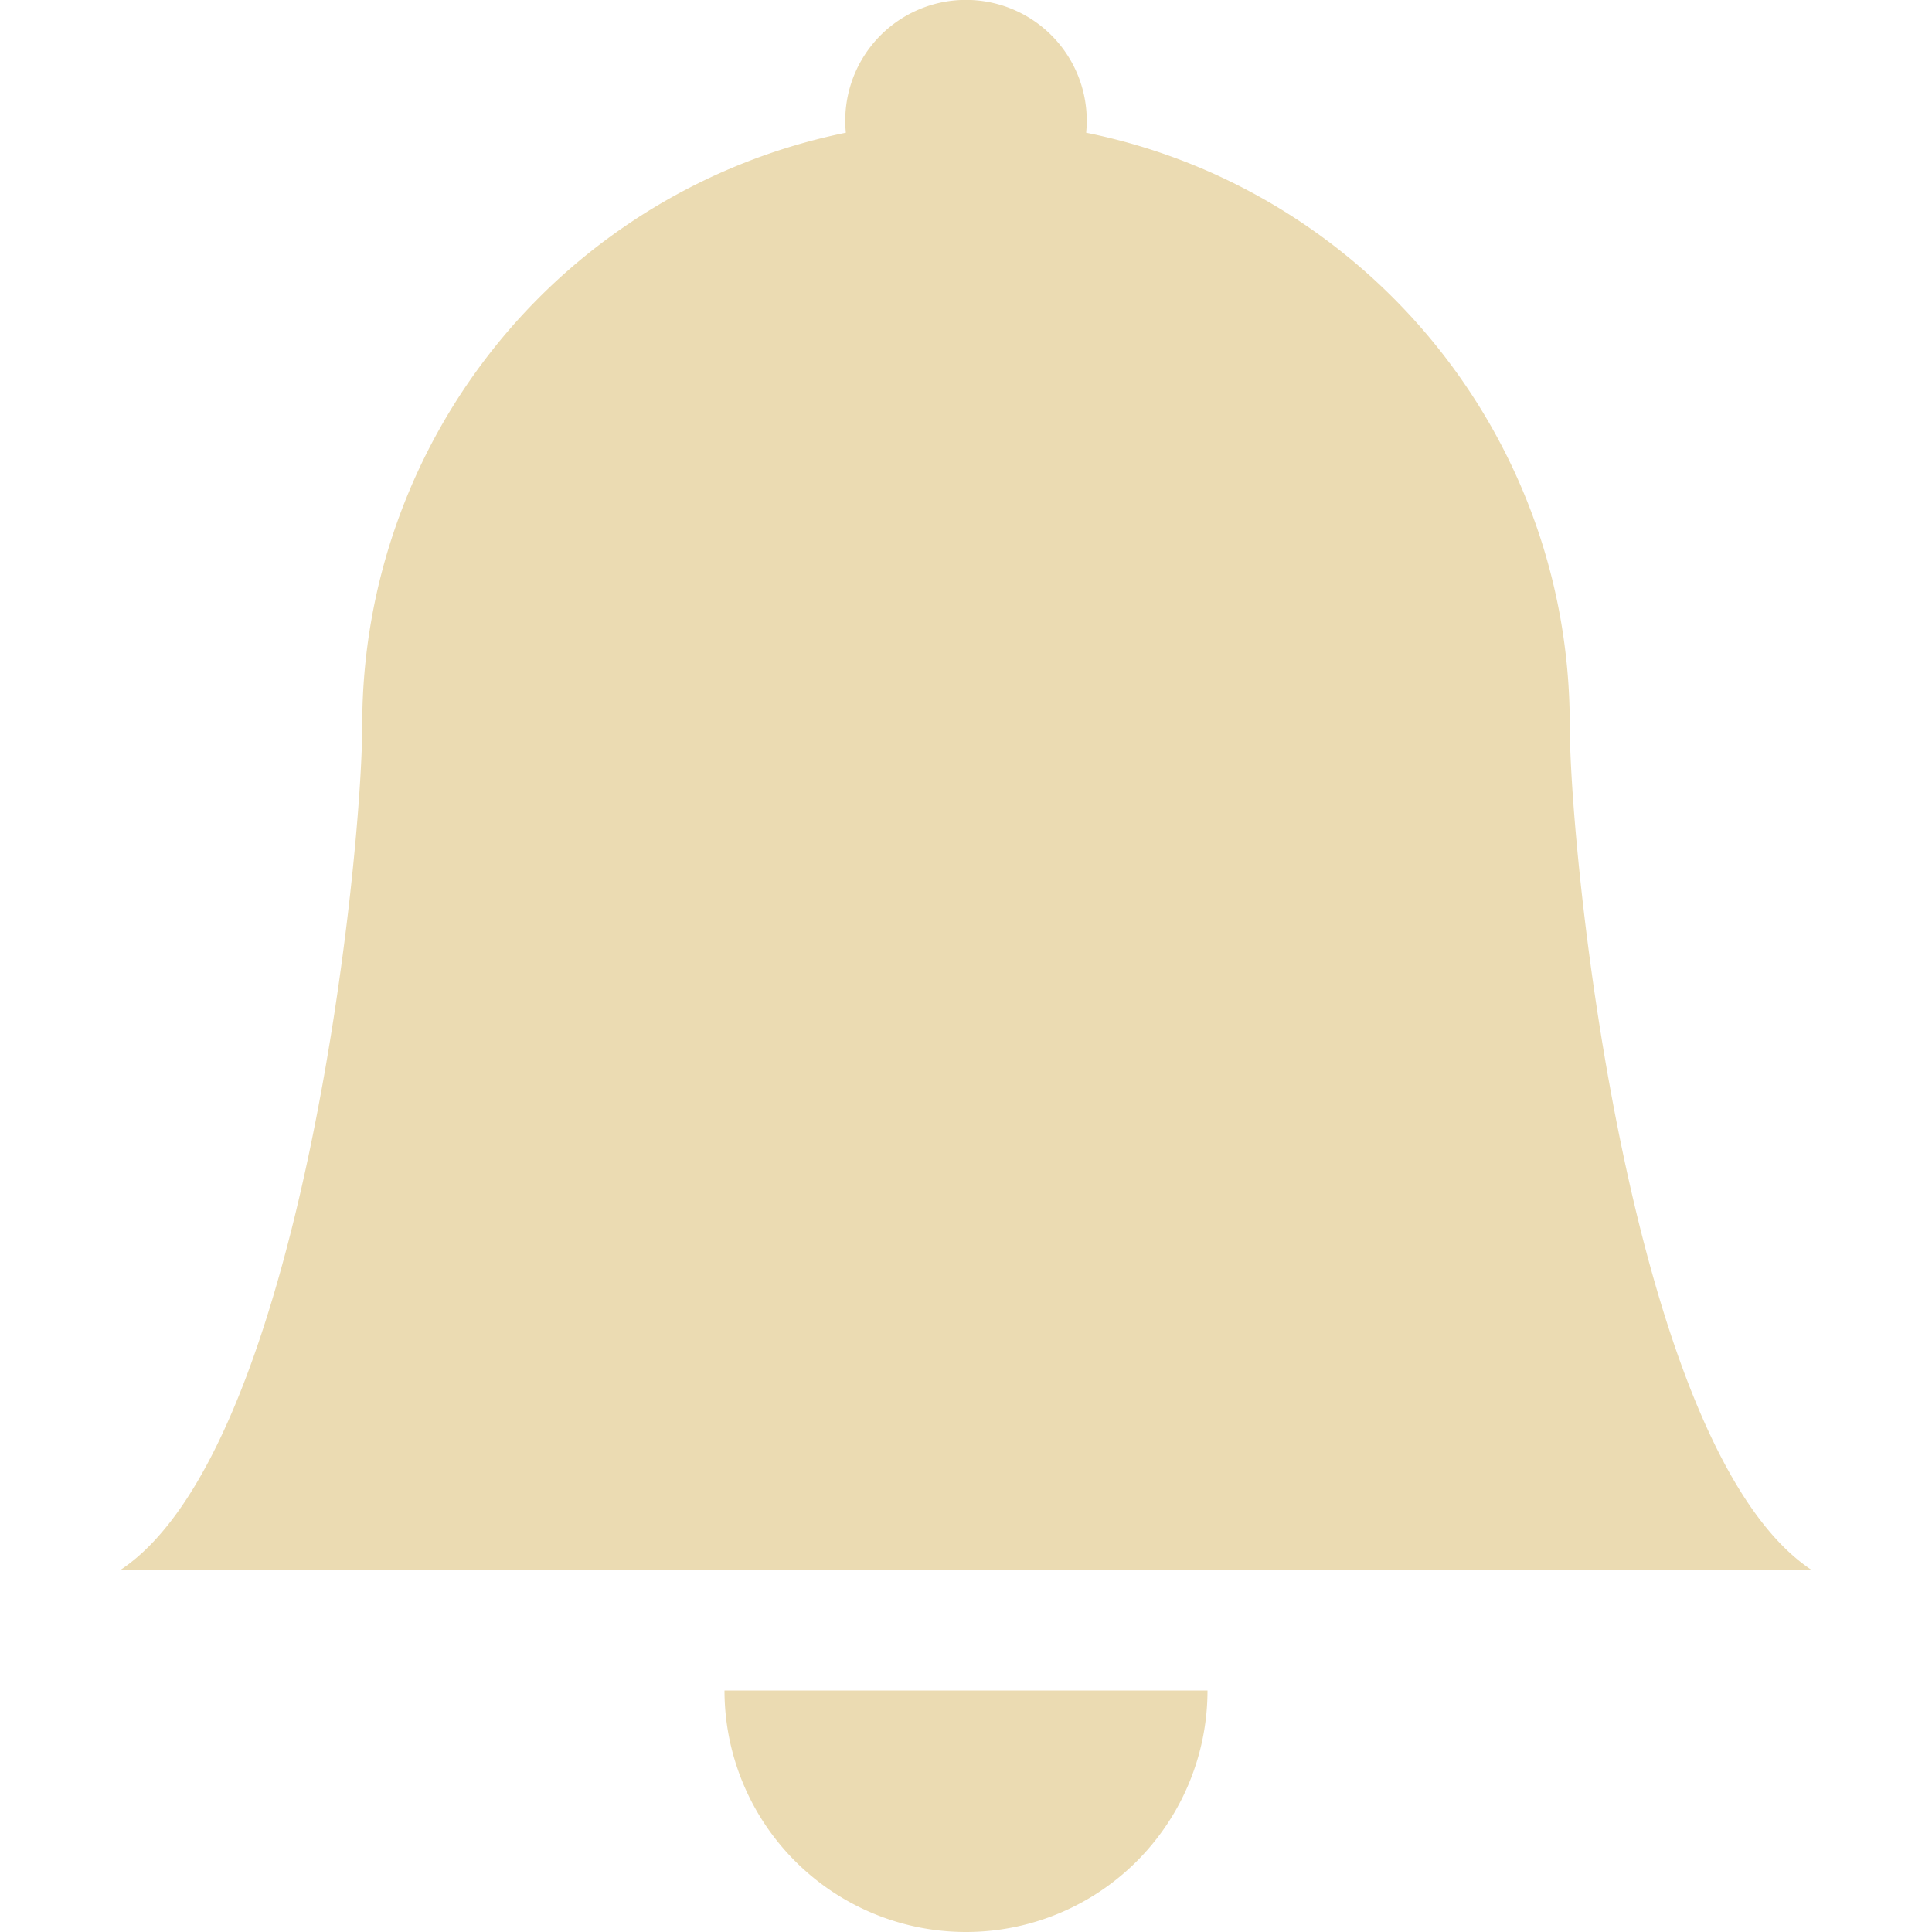<svg xmlns="http://www.w3.org/2000/svg" width="16" height="16" fill="#ebdbb2"><path d="M8 16a2 2 0 002-2H6a2 2 0 002 2zm.995-14.901a1 1 0 10-1.99 0A5.002 5.002 0 003 6c0 1.098-.5 6-2 7h14c-1.5-1-2-5.902-2-7 0-2.42-1.72-4.44-4.005-4.901z"/></svg>